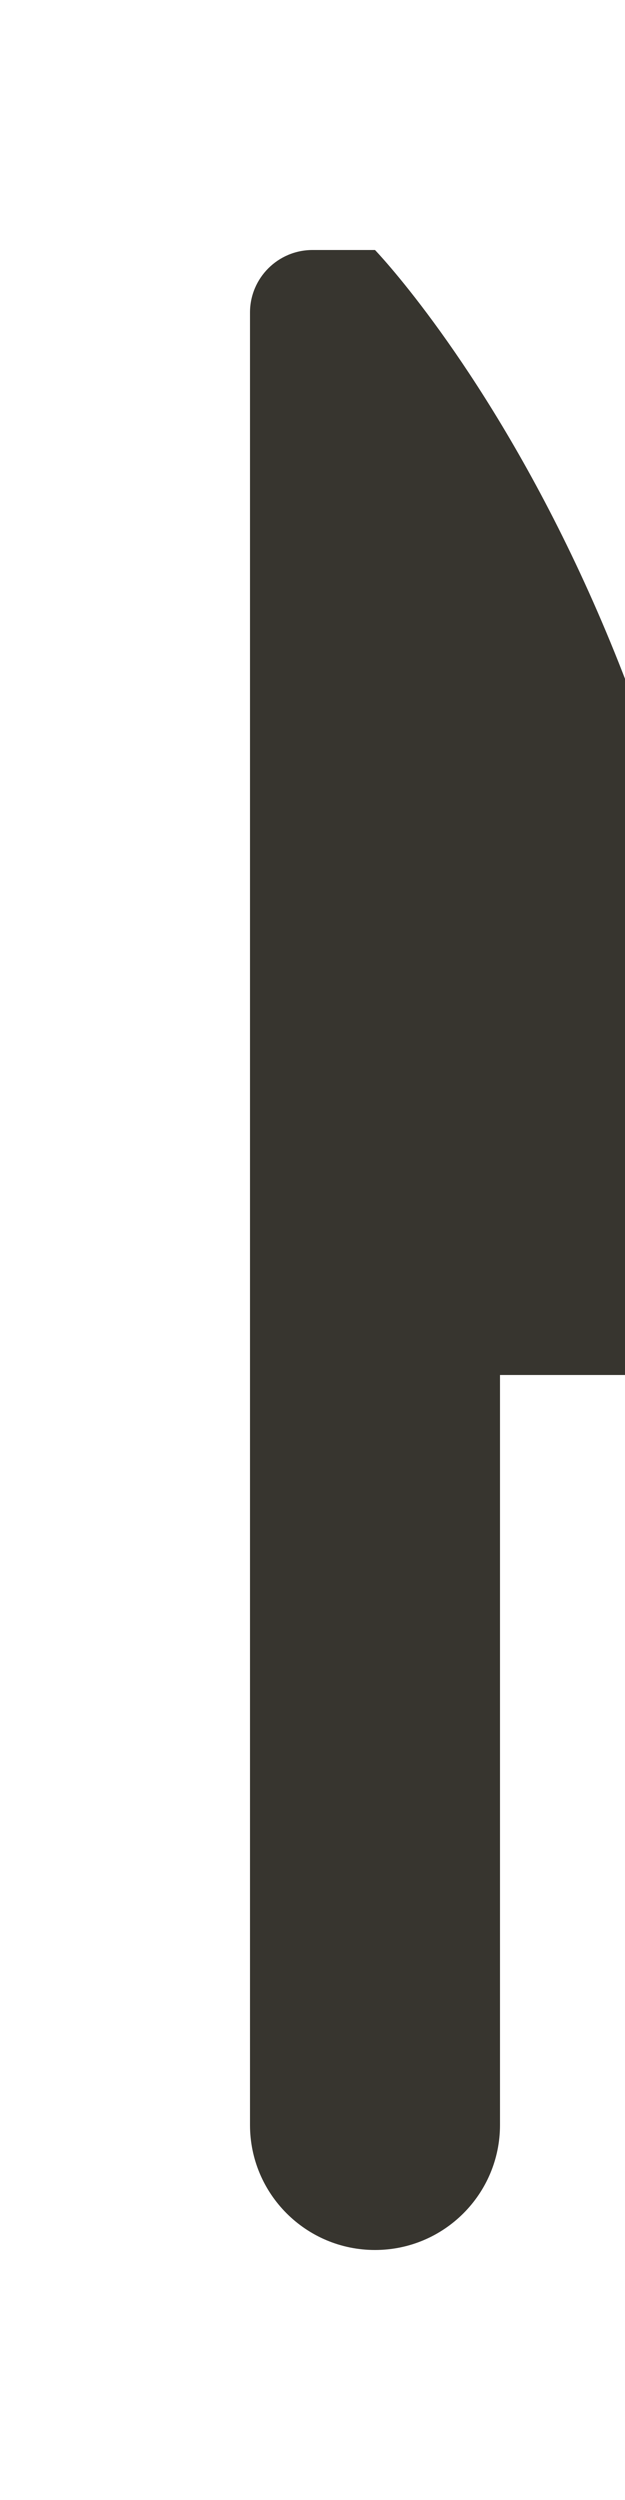 <!-- Generated by IcoMoon.io -->
<svg version="1.1" xmlns="http://www.w3.org/2000/svg" width="10" height="40" viewBox="0 0 10 40">
<title>bm-knife</title>
<path fill="#37352f" d="M6 4h-1c-0.552 0-1 0.448-1 1v29c0 1.104 0.896 2 2 2s2-0.896 2-2v-12h4c0-11.78-6-18-6-18z"></path>
</svg>
